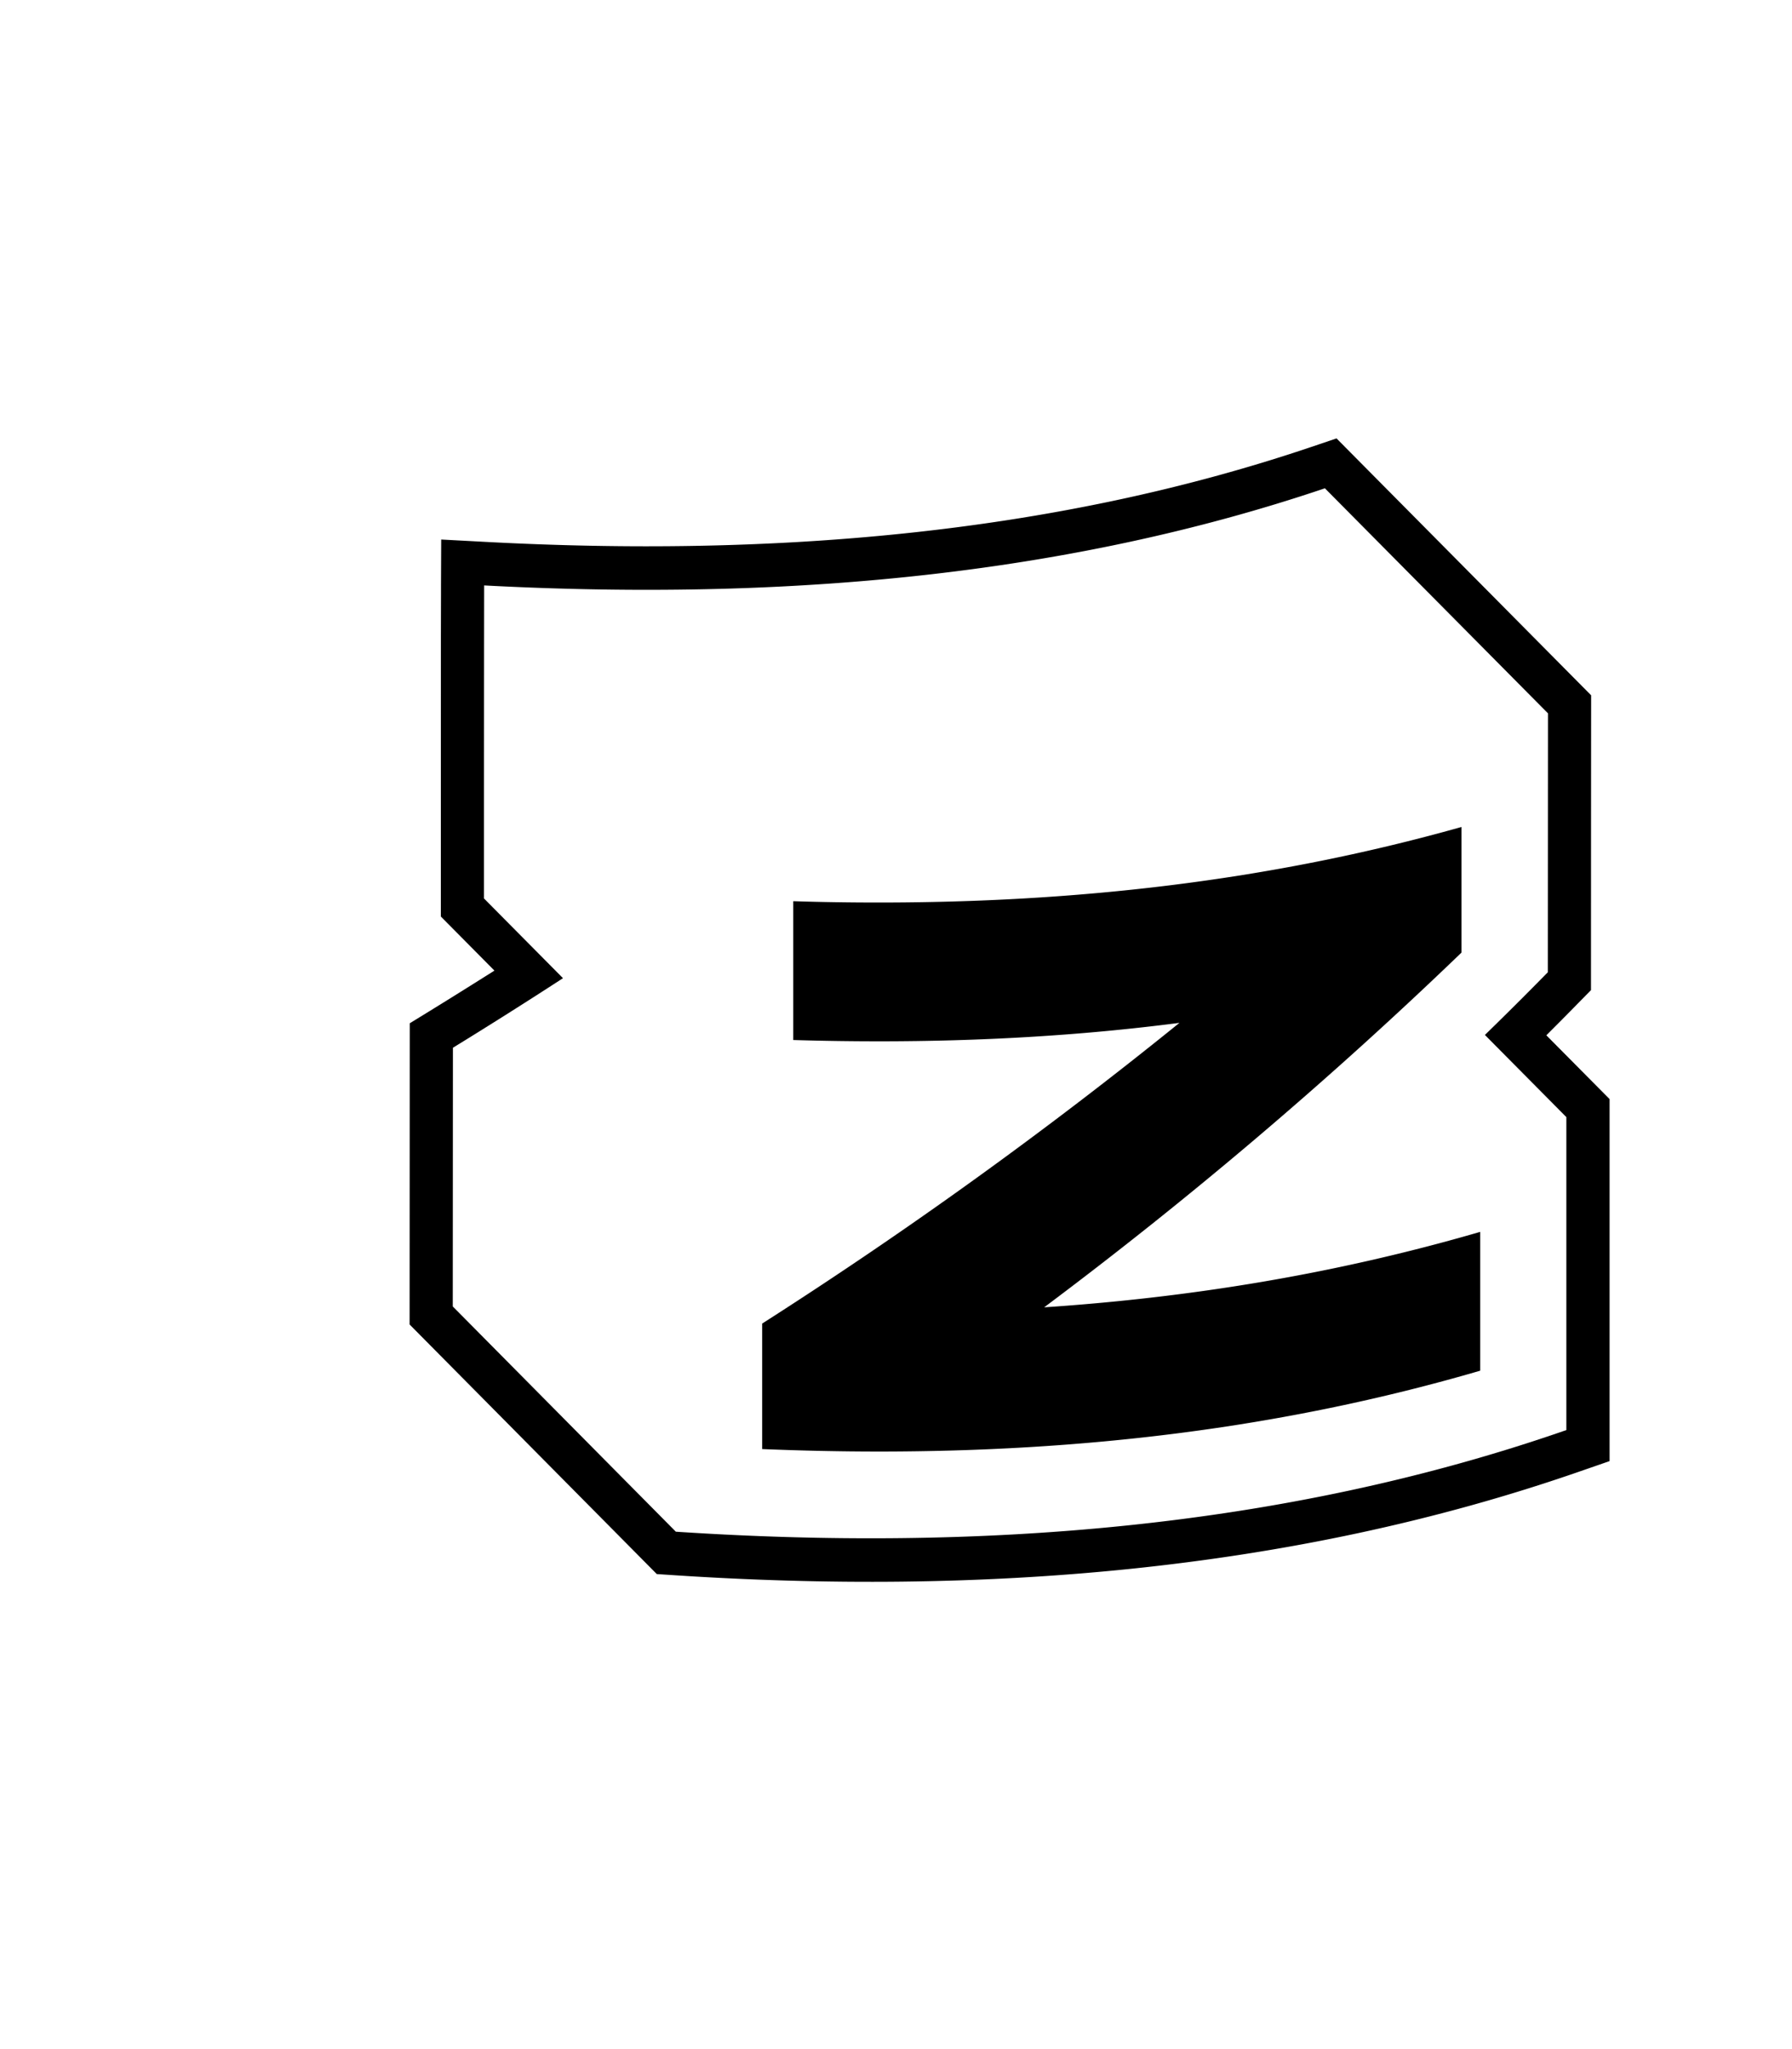 <svg fill="currentColor" viewBox="0 0 35 40" xmlns="http://www.w3.org/2000/svg">
  <path fill-rule="evenodd" clip-rule="evenodd" d="m9.5 10.579-.883-.047-.004.892v.186l-.002.816-.001 5.113v.352l1.047 1.056c-.415.262-.831.522-1.25.78l-.404.248L8 25.855l4.828 4.872.317.021c5.923.39 12.015-.043 17.723-2.029l.569-.197v-7.067l-1.235-1.245c.21-.21.42-.42.628-.634l.244-.248v-.35l.001-2.707.002-2.698-4.973-5.015-.494.167c-5.14 1.736-10.651 2.143-16.11 1.854Zm16.377-1.047 4.357 4.393-.003 5.054a72.844 72.844 0 0 1-1.229 1.224l1.591 1.604v6.109c-5.57 1.938-11.543 2.37-17.393 1.984l-4.357-4.397.003-5.05a100.236 100.236 0 0 0 2.15-1.358l-1.543-1.556c0-2.91.001-4.453.002-5.26l.001-.851c.28.015.562.028.843.039 5.252.208 10.575-.245 15.578-1.935Z"/>
  <path fill-rule="evenodd" clip-rule="evenodd" d="M28.544 16.147v2.449a86.482 86.482 0 0 1-8.15 6.924c2.839-.19 5.675-.646 8.516-1.473v2.71c-3.918 1.144-7.833 1.578-11.748 1.578-.759 0-1.517-.017-2.276-.048v-2.45a89.888 89.888 0 0 0 8.15-5.87c-1.953.253-3.907.36-5.86.36a55.56 55.56 0 0 1-1.683-.025v-2.71c.556.018 1.11.026 1.666.026 3.794 0 7.589-.405 11.383-1.474l.002.003Z"/>
</svg>
